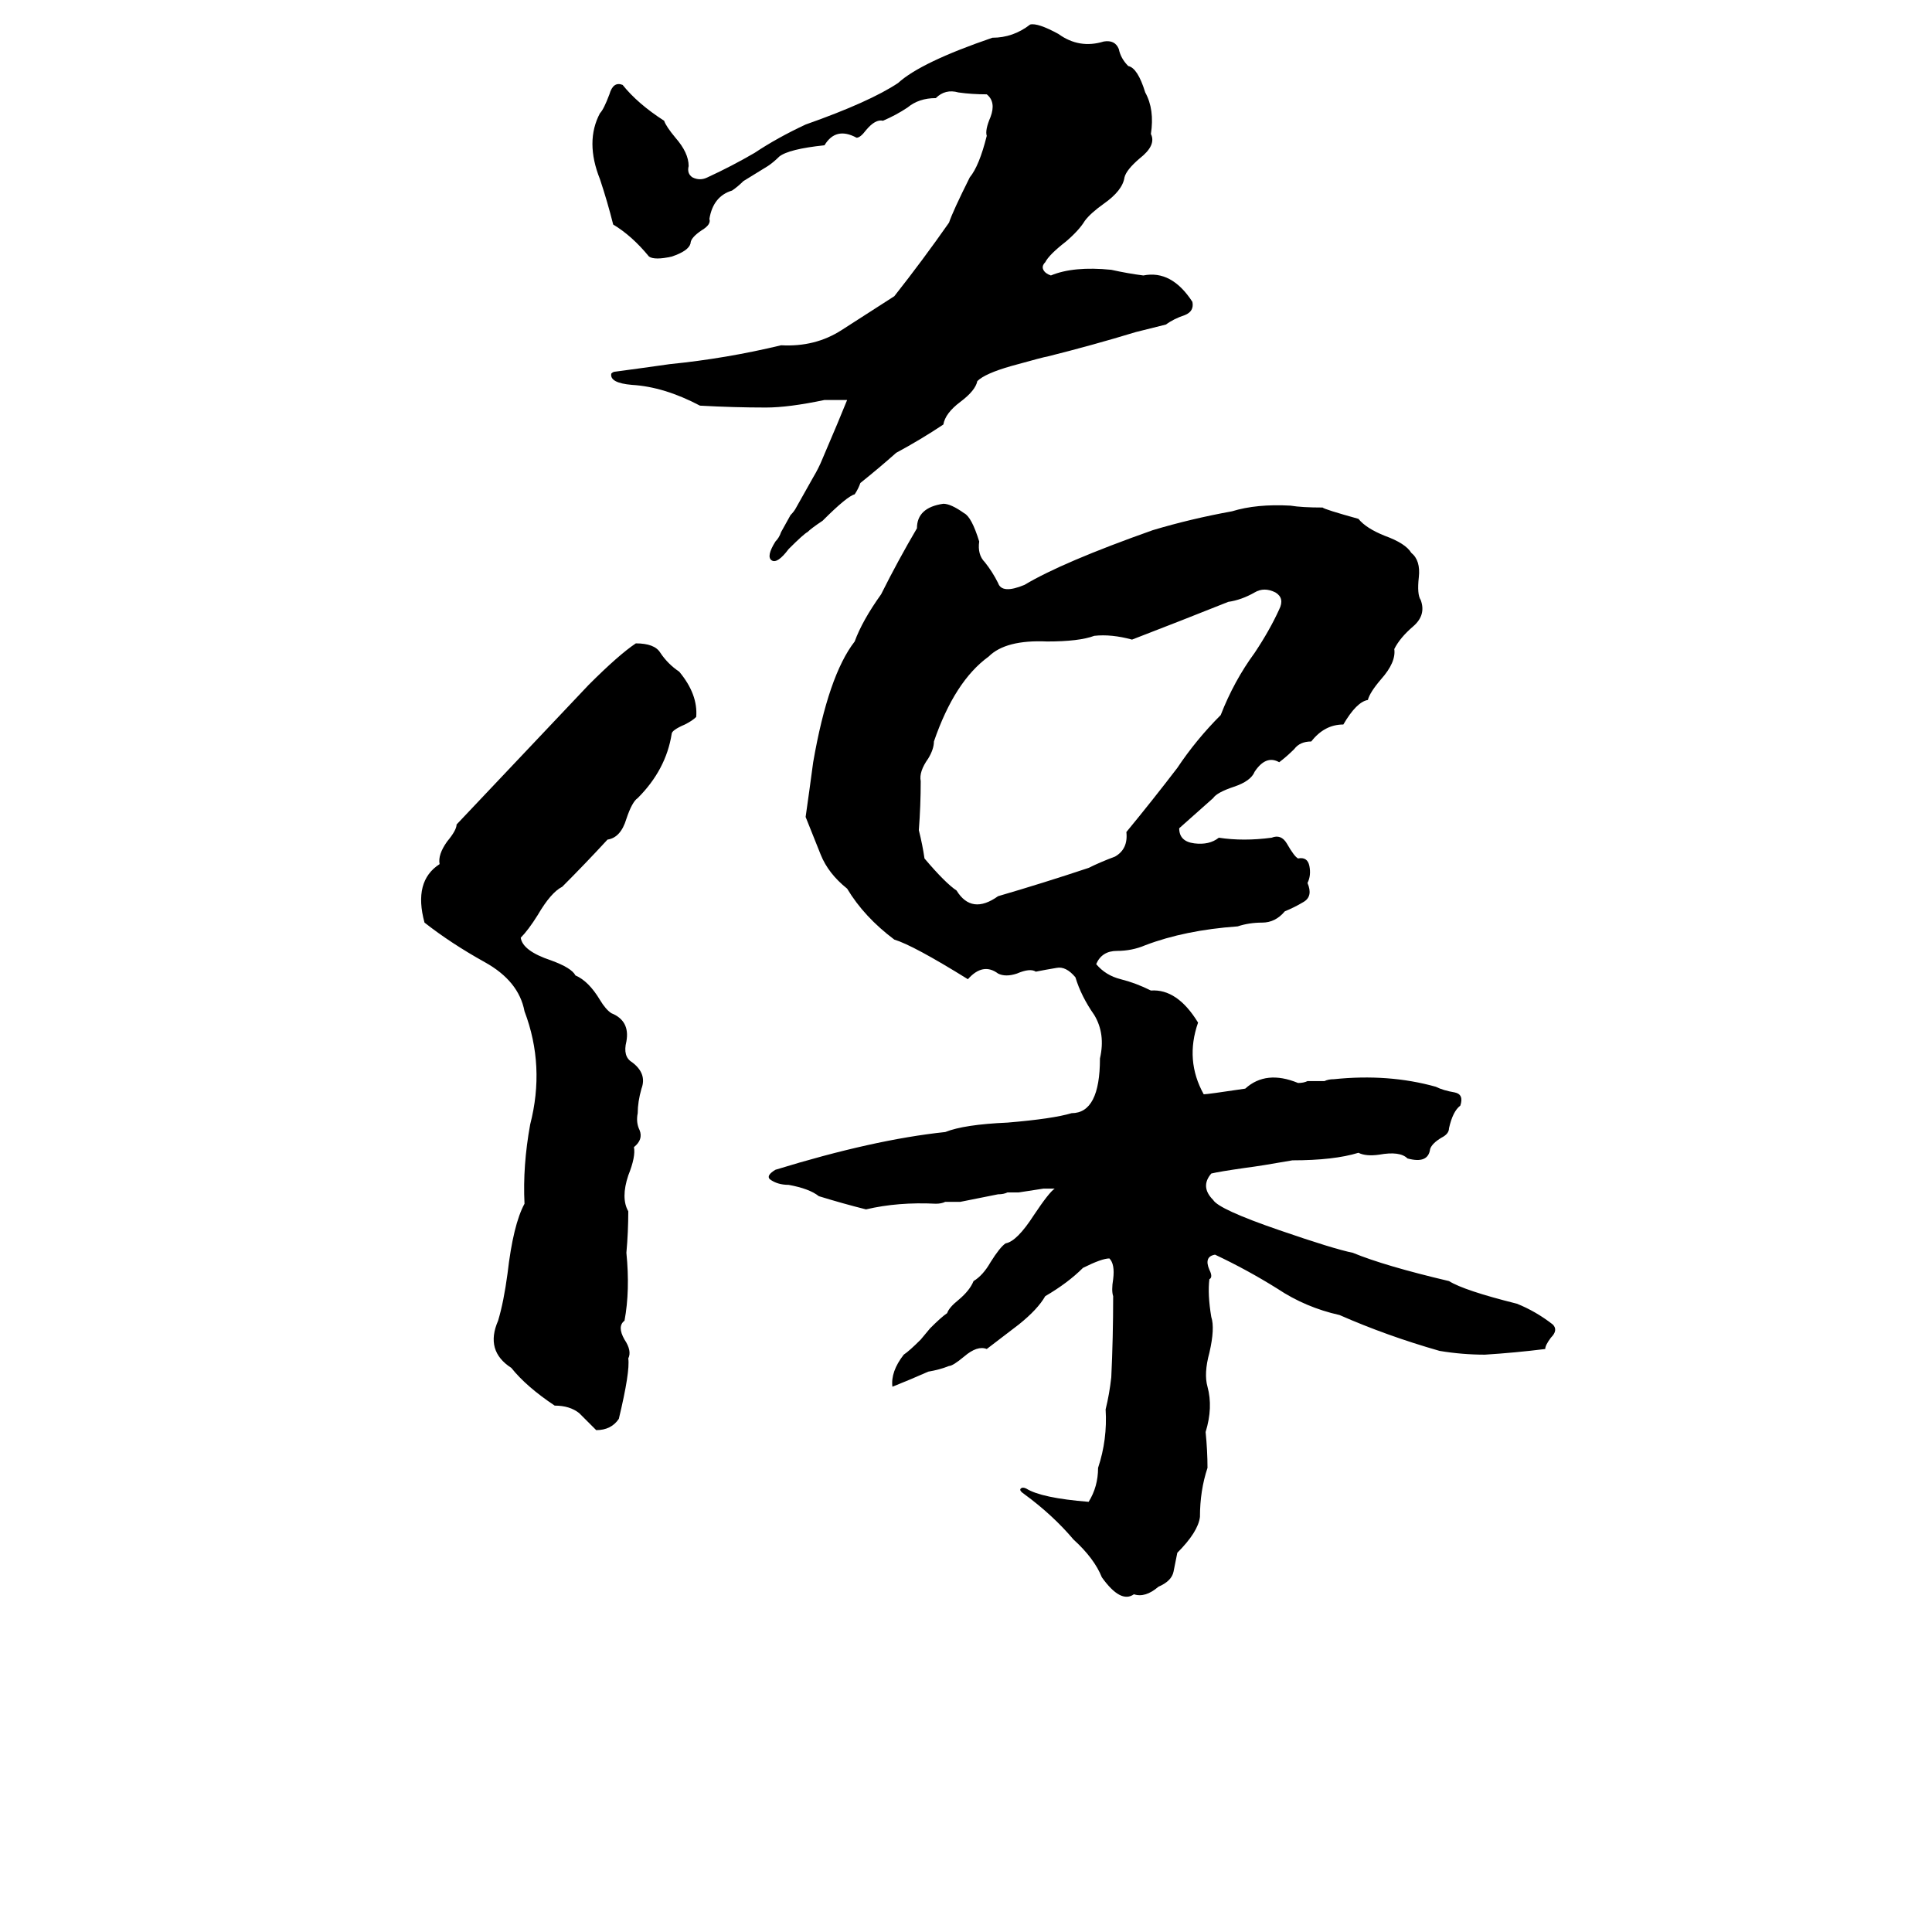 <svg xmlns="http://www.w3.org/2000/svg" viewBox="0 -800 1024 1024">
	<path fill="#000000" d="M546 -787Q550 -788 561 -782Q572 -774 585 -778Q591 -779 593 -774Q594 -769 598 -765Q603 -764 607 -751Q612 -742 610 -729Q613 -723 604 -716Q597 -710 596 -706Q595 -699 585 -692Q578 -687 575 -683Q572 -678 565 -672Q556 -665 554 -661Q552 -659 553 -657Q554 -655 557 -654Q569 -659 589 -657Q598 -655 606 -654Q621 -657 632 -640Q633 -635 628 -633Q622 -631 618 -628Q610 -626 602 -624Q579 -617 555 -611Q554 -611 536 -606Q522 -602 518 -598Q517 -593 509 -587Q501 -581 500 -575Q488 -567 475 -560Q466 -552 456 -544Q455 -541 453 -538Q449 -537 436 -524Q430 -520 428 -518Q426 -517 418 -509Q412 -501 409 -503Q406 -505 411 -513Q413 -515 414 -518L419 -527Q421 -529 422 -531L431 -547Q434 -552 436 -557Q445 -578 449 -588H437Q418 -584 406 -584Q389 -584 371 -585Q352 -595 335 -596Q323 -597 324 -602Q325 -603 326 -603Q341 -605 355 -607Q385 -610 414 -617Q432 -616 446 -625Q460 -634 474 -643Q489 -662 503 -682Q505 -688 514 -706Q519 -712 523 -728Q522 -731 525 -738Q528 -746 523 -750Q515 -750 508 -751Q501 -753 496 -748Q487 -748 481 -743Q475 -739 468 -736Q464 -737 459 -731Q456 -727 454 -727Q443 -733 437 -723Q418 -721 413 -717Q410 -714 407 -712L394 -704Q391 -701 388 -699Q378 -696 376 -684Q377 -681 372 -678Q366 -674 366 -671Q365 -667 356 -664Q347 -662 344 -664Q335 -675 325 -681Q322 -693 318 -705Q310 -725 318 -740Q320 -742 323 -750Q325 -757 330 -755Q338 -745 352 -736Q353 -733 358 -727Q365 -719 365 -712Q364 -708 367 -706Q371 -704 375 -706Q388 -712 400 -719Q412 -727 427 -734Q461 -746 476 -756Q488 -767 526 -780Q537 -780 546 -787ZM500 -533Q504 -533 511 -528Q515 -526 519 -513Q518 -506 522 -502Q526 -497 529 -491Q531 -485 543 -490Q563 -502 611 -519Q631 -525 653 -529Q666 -533 684 -532Q690 -531 701 -531Q702 -530 720 -525Q724 -520 734 -516Q745 -512 748 -507Q753 -503 752 -494Q751 -485 753 -482Q756 -474 749 -468Q742 -462 739 -456Q740 -449 732 -440Q726 -433 725 -429Q719 -428 712 -416Q702 -416 695 -407Q689 -407 686 -403Q682 -399 678 -396Q671 -400 665 -391Q663 -386 654 -383Q645 -380 643 -377Q634 -369 625 -361Q625 -354 633 -353Q641 -352 646 -356Q659 -354 674 -356Q679 -358 682 -353Q686 -346 688 -345Q693 -346 694 -341Q695 -336 693 -332Q696 -325 691 -322Q686 -319 681 -317Q676 -311 669 -311Q662 -311 656 -309Q628 -307 607 -299Q600 -296 592 -296Q584 -296 581 -289Q586 -283 594 -281Q602 -279 610 -275Q624 -276 635 -258Q628 -238 638 -220Q640 -220 660 -223Q671 -233 688 -226Q691 -226 693 -227H702Q704 -228 707 -228Q736 -231 761 -224Q765 -222 771 -221Q776 -220 774 -214Q770 -211 768 -202Q768 -199 764 -197Q759 -194 758 -191Q757 -183 746 -186Q742 -190 731 -188Q724 -187 720 -189Q707 -185 685 -185Q668 -182 660 -181Q646 -179 642 -178Q636 -171 643 -164Q646 -159 678 -148Q707 -138 717 -136Q734 -129 768 -121Q776 -116 804 -109Q814 -105 823 -98Q826 -95 822 -91Q819 -87 819 -85Q803 -83 787 -82Q775 -82 763 -84Q735 -92 710 -103Q692 -107 677 -117Q661 -127 644 -135Q638 -134 641 -127Q643 -123 641 -122Q640 -114 642 -102Q644 -96 641 -83Q638 -72 640 -65Q643 -54 639 -41Q640 -31 640 -22Q636 -10 636 4Q635 12 624 23Q623 28 622 33Q621 38 614 41Q607 47 601 45Q594 50 584 36Q580 26 569 16Q558 3 543 -8Q540 -10 541 -11Q542 -12 544 -11Q552 -6 577 -4Q582 -12 582 -22Q587 -37 586 -53Q588 -61 589 -70Q590 -91 590 -113Q589 -116 590 -122Q591 -130 588 -133Q584 -133 574 -128Q566 -120 554 -113Q550 -106 540 -98L523 -85Q518 -87 511 -81Q505 -76 503 -76Q498 -74 492 -73Q483 -69 473 -65Q472 -73 479 -82Q482 -84 488 -90L493 -96Q499 -102 502 -104Q503 -107 508 -111Q514 -116 516 -121Q521 -124 525 -131Q530 -139 533 -141Q539 -142 548 -156Q556 -168 559 -170Q556 -170 553 -170L540 -168Q537 -168 534 -168Q532 -167 529 -167L519 -165Q514 -164 509 -163H501Q499 -162 496 -162Q476 -163 459 -159Q447 -162 434 -166Q429 -170 418 -172Q412 -172 408 -175Q406 -177 411 -180Q463 -196 501 -200Q511 -204 534 -205Q558 -207 568 -210Q583 -210 583 -239Q586 -252 580 -262Q573 -272 570 -282Q565 -288 560 -287Q554 -286 549 -285Q546 -287 539 -284Q533 -282 529 -284Q521 -290 513 -281Q484 -299 474 -302Q458 -314 449 -329Q439 -337 435 -347Q431 -357 427 -367Q429 -381 431 -396Q439 -442 453 -460Q457 -471 467 -485Q476 -503 486 -520Q486 -531 500 -533ZM665 -486Q658 -482 651 -481Q626 -471 600 -461Q589 -464 580 -463Q572 -460 555 -460Q533 -461 524 -452Q506 -439 495 -407Q495 -403 492 -398Q487 -391 488 -386Q488 -373 487 -360Q489 -352 490 -345Q501 -332 507 -328Q515 -315 529 -325Q553 -332 577 -340Q583 -343 591 -346Q598 -350 597 -359Q611 -376 624 -393Q634 -408 647 -421Q654 -439 665 -454Q673 -466 678 -477Q681 -483 676 -486Q670 -489 665 -486ZM337 -459Q347 -459 350 -454Q354 -448 360 -444Q370 -432 369 -420Q367 -418 363 -416Q356 -413 356 -411Q353 -392 338 -377Q335 -375 332 -366Q329 -356 322 -355Q310 -342 298 -330Q292 -327 285 -315Q280 -307 276 -303Q277 -296 292 -291Q303 -287 305 -283Q312 -280 318 -270Q321 -265 324 -263Q334 -259 332 -248Q330 -240 335 -237Q343 -231 340 -223Q338 -216 338 -210Q337 -205 339 -201Q341 -196 336 -192Q337 -187 333 -177Q329 -165 333 -158Q333 -147 332 -136Q334 -116 331 -100Q327 -97 331 -90Q335 -84 333 -80Q334 -73 328 -48Q324 -42 316 -42Q311 -47 307 -51Q302 -55 294 -55Q279 -65 271 -75Q257 -84 264 -100Q267 -110 269 -125Q272 -151 278 -162Q277 -182 281 -204Q289 -235 278 -264Q275 -280 257 -290Q239 -300 225 -311Q219 -333 233 -342Q232 -347 237 -354Q242 -360 242 -363L312 -437Q328 -453 337 -459Z"/>
</svg>